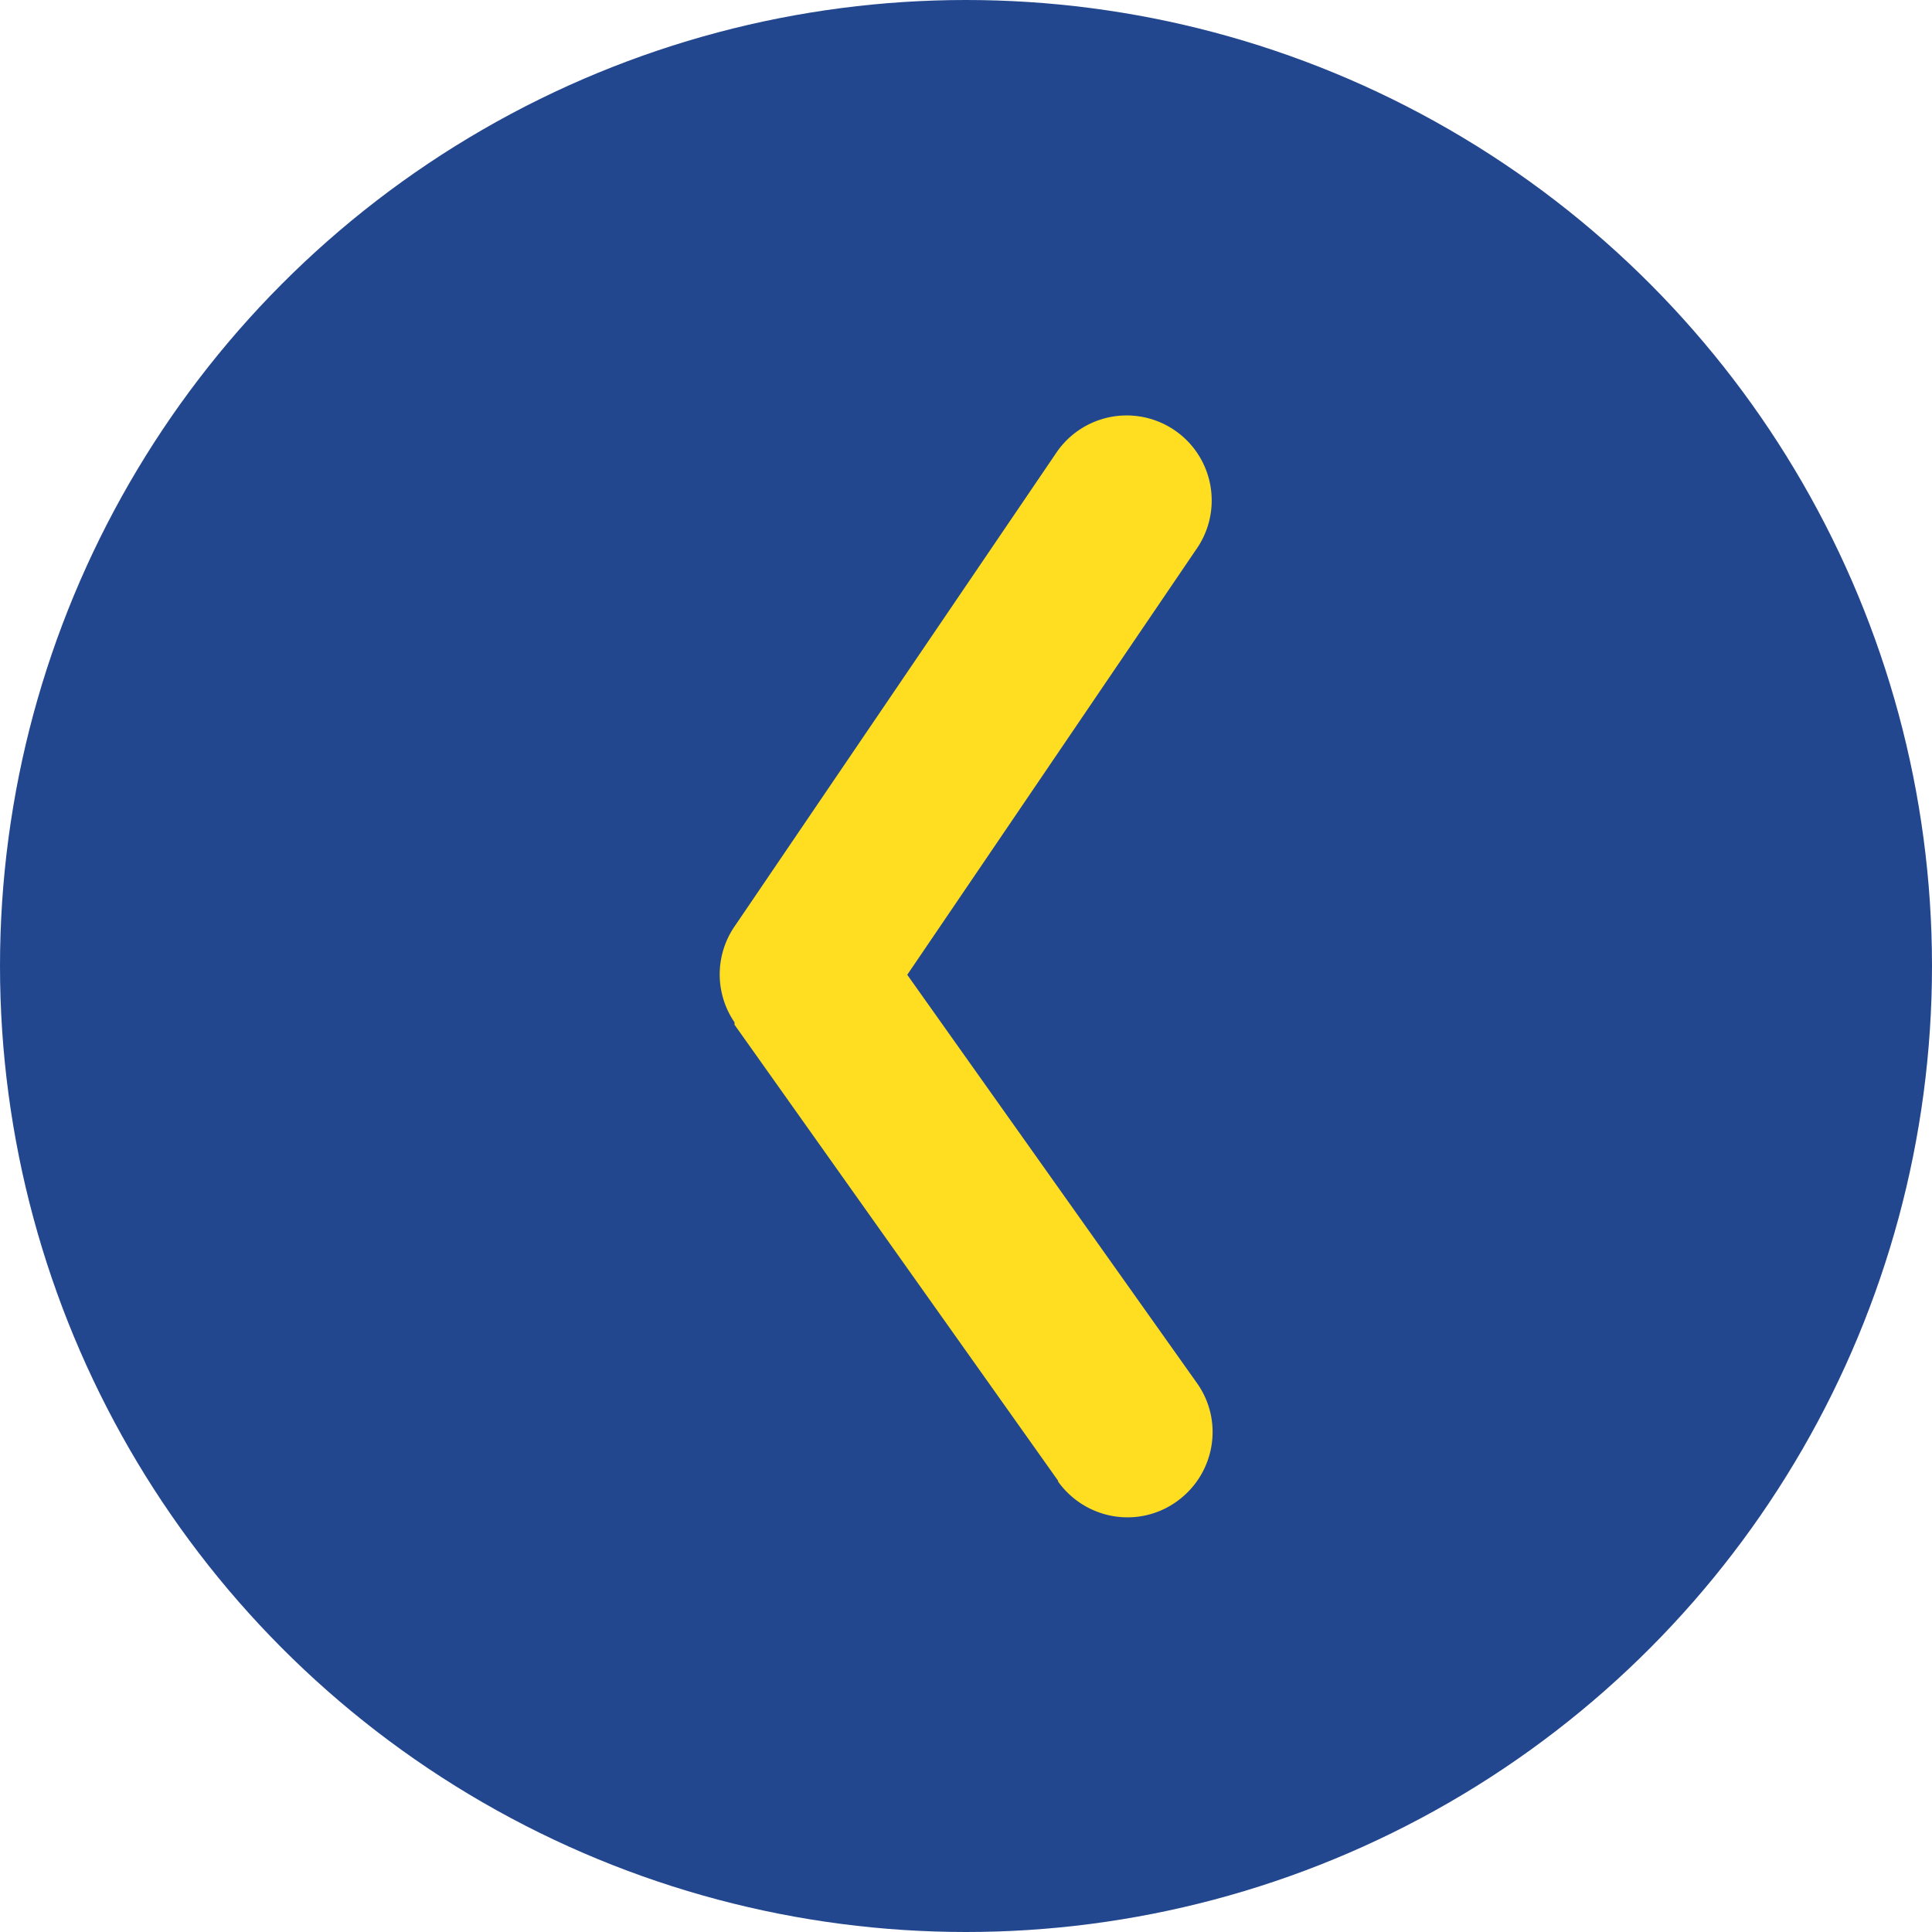 <svg xmlns="http://www.w3.org/2000/svg" width="42.95" height="42.95" viewBox="0 0 33.22 33.22" shape-rendering="geometricPrecision" text-rendering="geometricPrecision" image-rendering="optimizeQuality" fill-rule="evenodd" clip-rule="evenodd"><g id="Слой_x0020_1"><g id="_1415292106912"><circle cx="16.61" cy="16.61" r="16.61" fill="#23478f"/><path d="M18.18 7.76A1.462 1.462 0 0120.6 9.4l-2.42-1.64zm-5.57 8.2l5.57-8.2L20.6 9.4l-5.57 8.2-2.4.02-.02-1.67zm2.42 1.64a1.462 1.462 0 01-2.42-1.64l2.42 1.64zm3.17 7.87l-5.57-7.85 2.38-1.69 5.57 7.85-2.38 1.69zm2.38-1.69c.47.66.31 1.57-.35 2.04-.66.47-1.57.31-2.04-.35l2.38-1.69z" fill="#ffde21" fill-rule="nonzero"/></g></g></svg>